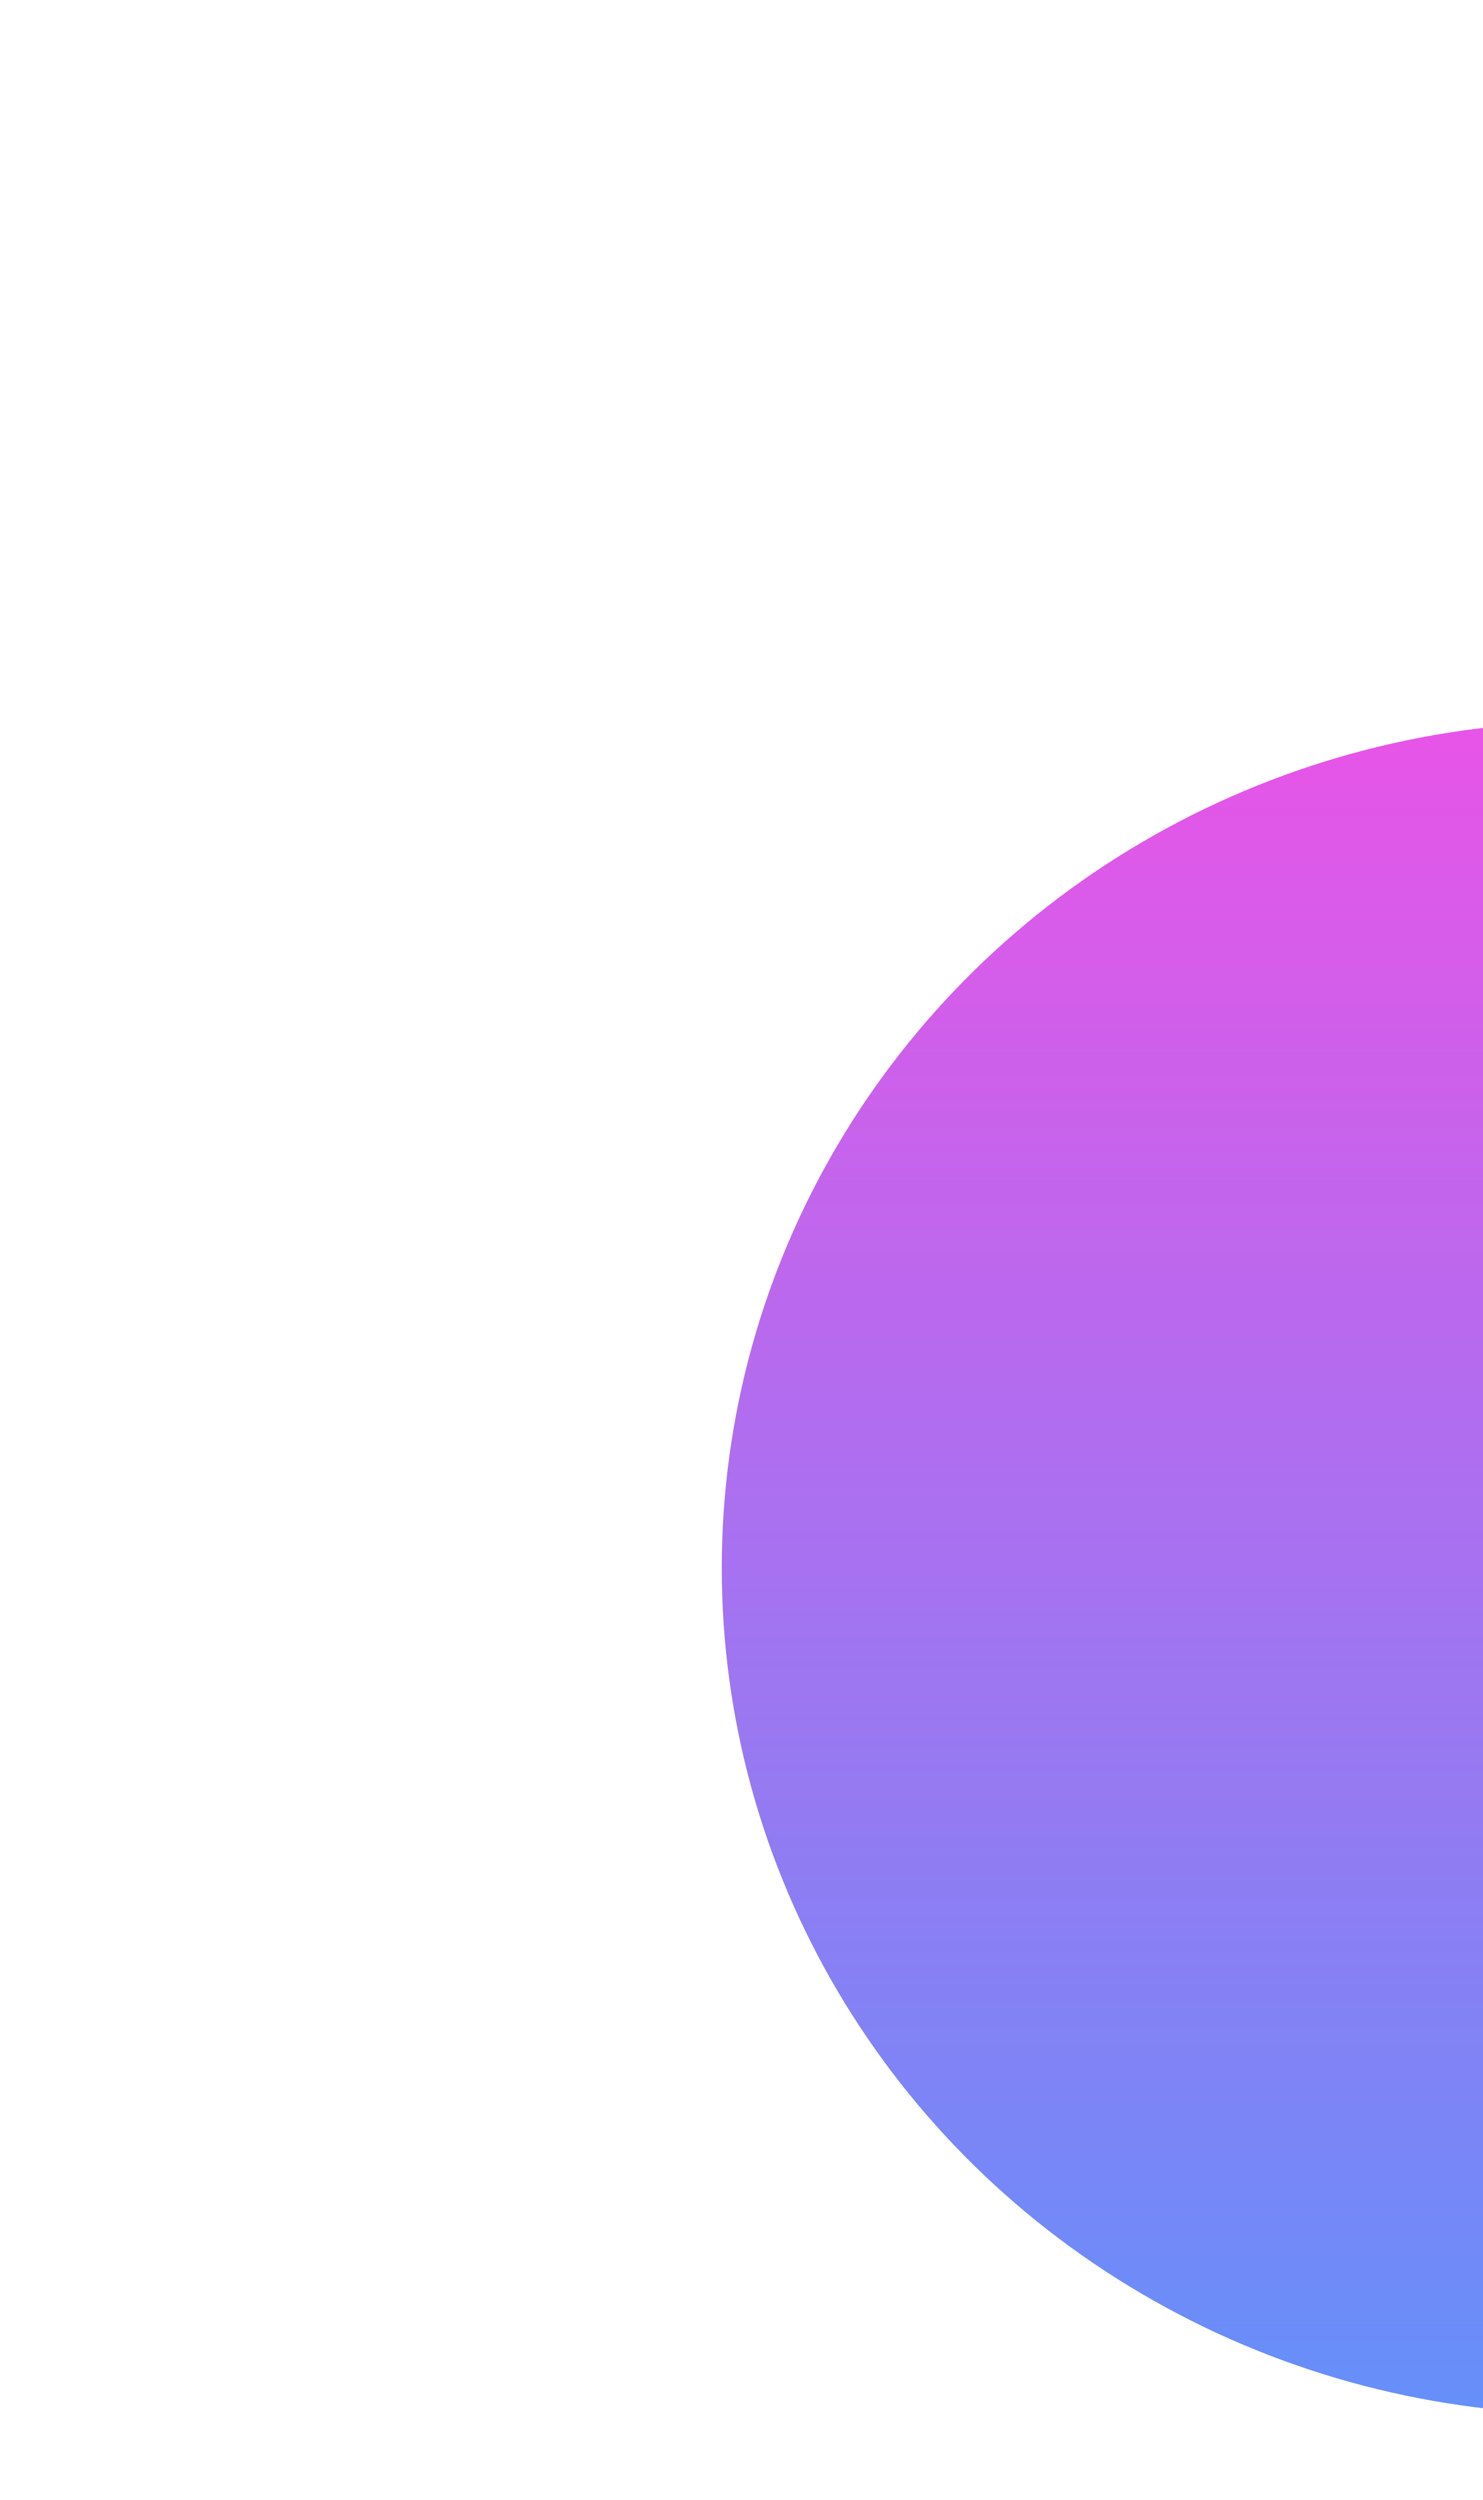 <svg width="639" height="1077" viewBox="0 0 639 1077" fill="none" xmlns="http://www.w3.org/2000/svg">
<g opacity="0.9" filter="url(#filter0_f_542_1648)">
<ellipse cx="683.583" cy="675.583" rx="372.583" ry="364.583" fill="url(#paint0_linear_542_1648)"/>
</g>
<defs>
<filter id="filter0_f_542_1648" x="0.208" y="0.208" width="1366.75" height="1350.75" filterUnits="userSpaceOnUse" color-interpolation-filters="sRGB">
<feFlood flood-opacity="0" result="BackgroundImageFix"/>
<feBlend mode="normal" in="SourceGraphic" in2="BackgroundImageFix" result="shape"/>
<feGaussianBlur stdDeviation="155.396" result="effect1_foregroundBlur_542_1648"/>
</filter>
<linearGradient id="paint0_linear_542_1648" x1="683.583" y1="279.707" x2="683.583" y2="1280.18" gradientUnits="userSpaceOnUse">
<stop stop-color="#EB3FE4"/>
<stop offset="1" stop-color="#2499FF"/>
</linearGradient>
</defs>
</svg>
